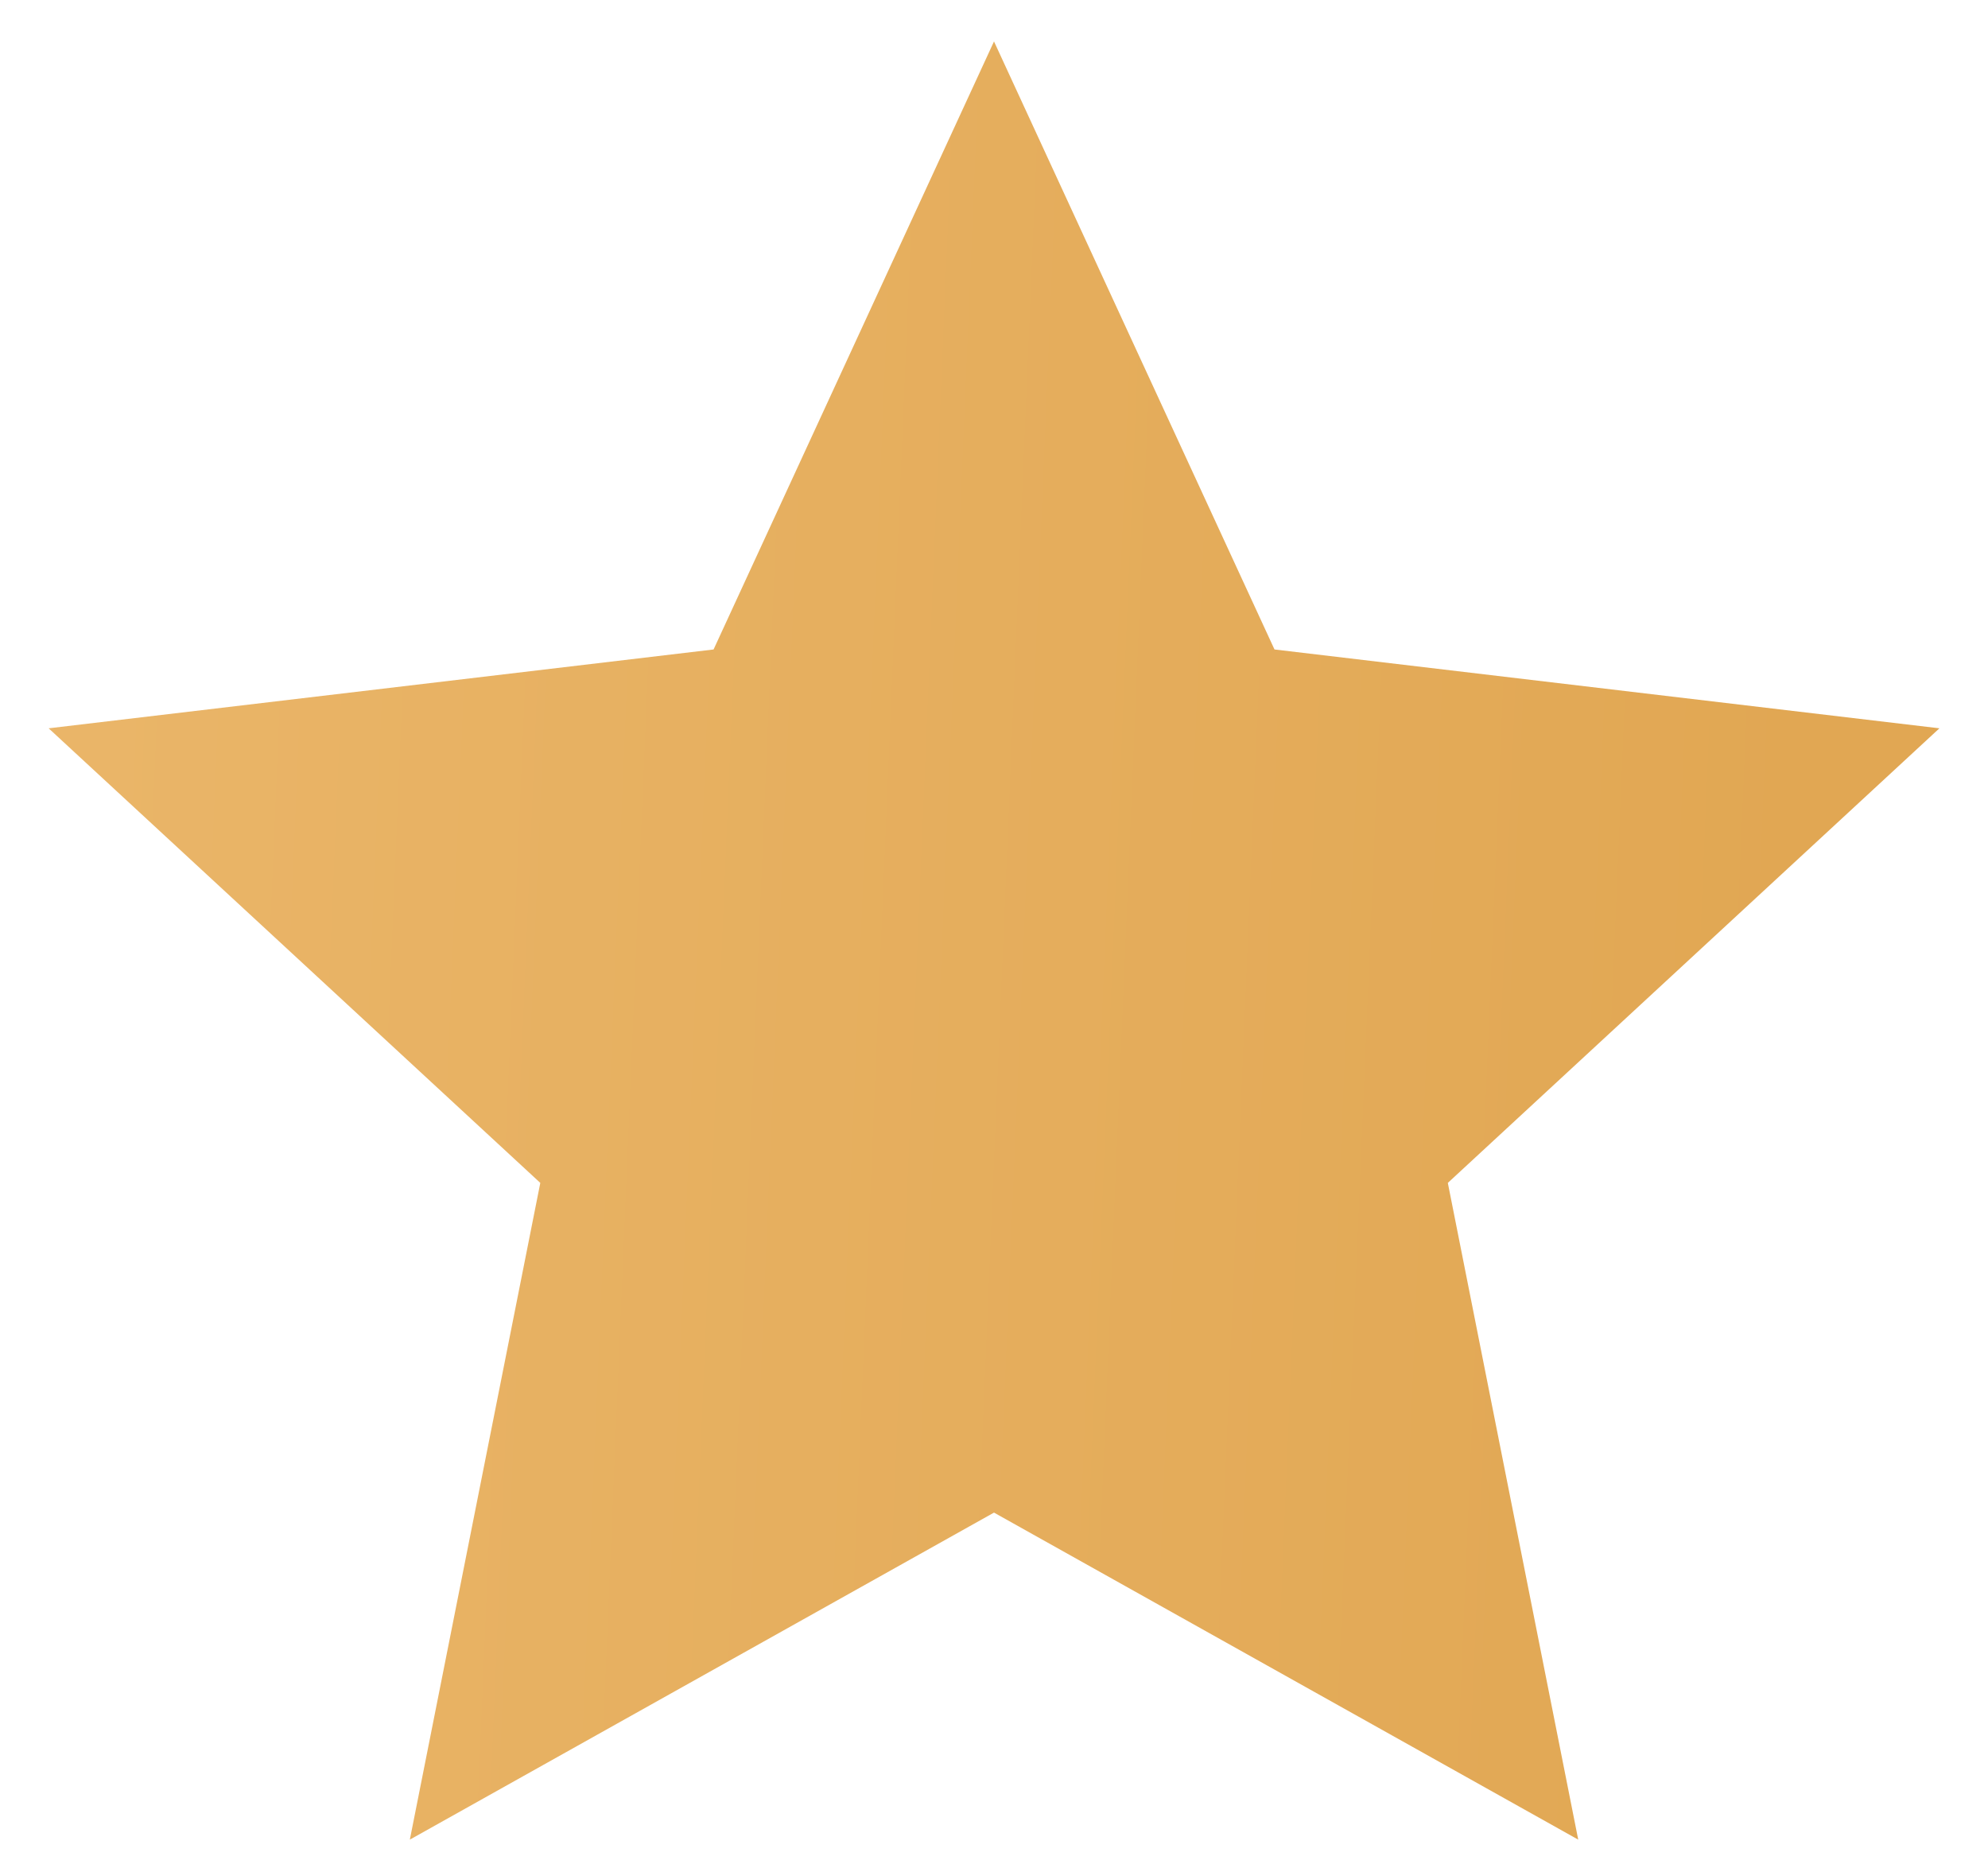<svg width="32" height="30" viewBox="0 0 32 30" fill="none" xmlns="http://www.w3.org/2000/svg">
<path d="M16 24.347L6.597 29.611L8.697 19.04L0.783 11.723L11.486 10.454L16 0.667L20.515 10.454L31.218 11.723L23.305 19.04L25.404 29.611L16 24.347Z" fill="url(#paint0_linear_271_43)"/>
<defs>
<linearGradient id="paint0_linear_271_43" x1="-2.049" y1="3.255" x2="29.389" y2="4.582" gradientUnits="userSpaceOnUse">
<stop stop-color="#EBB76B"/>
<stop offset="1" stop-color="#E1A753"/>
</linearGradient>
</defs>
</svg>
